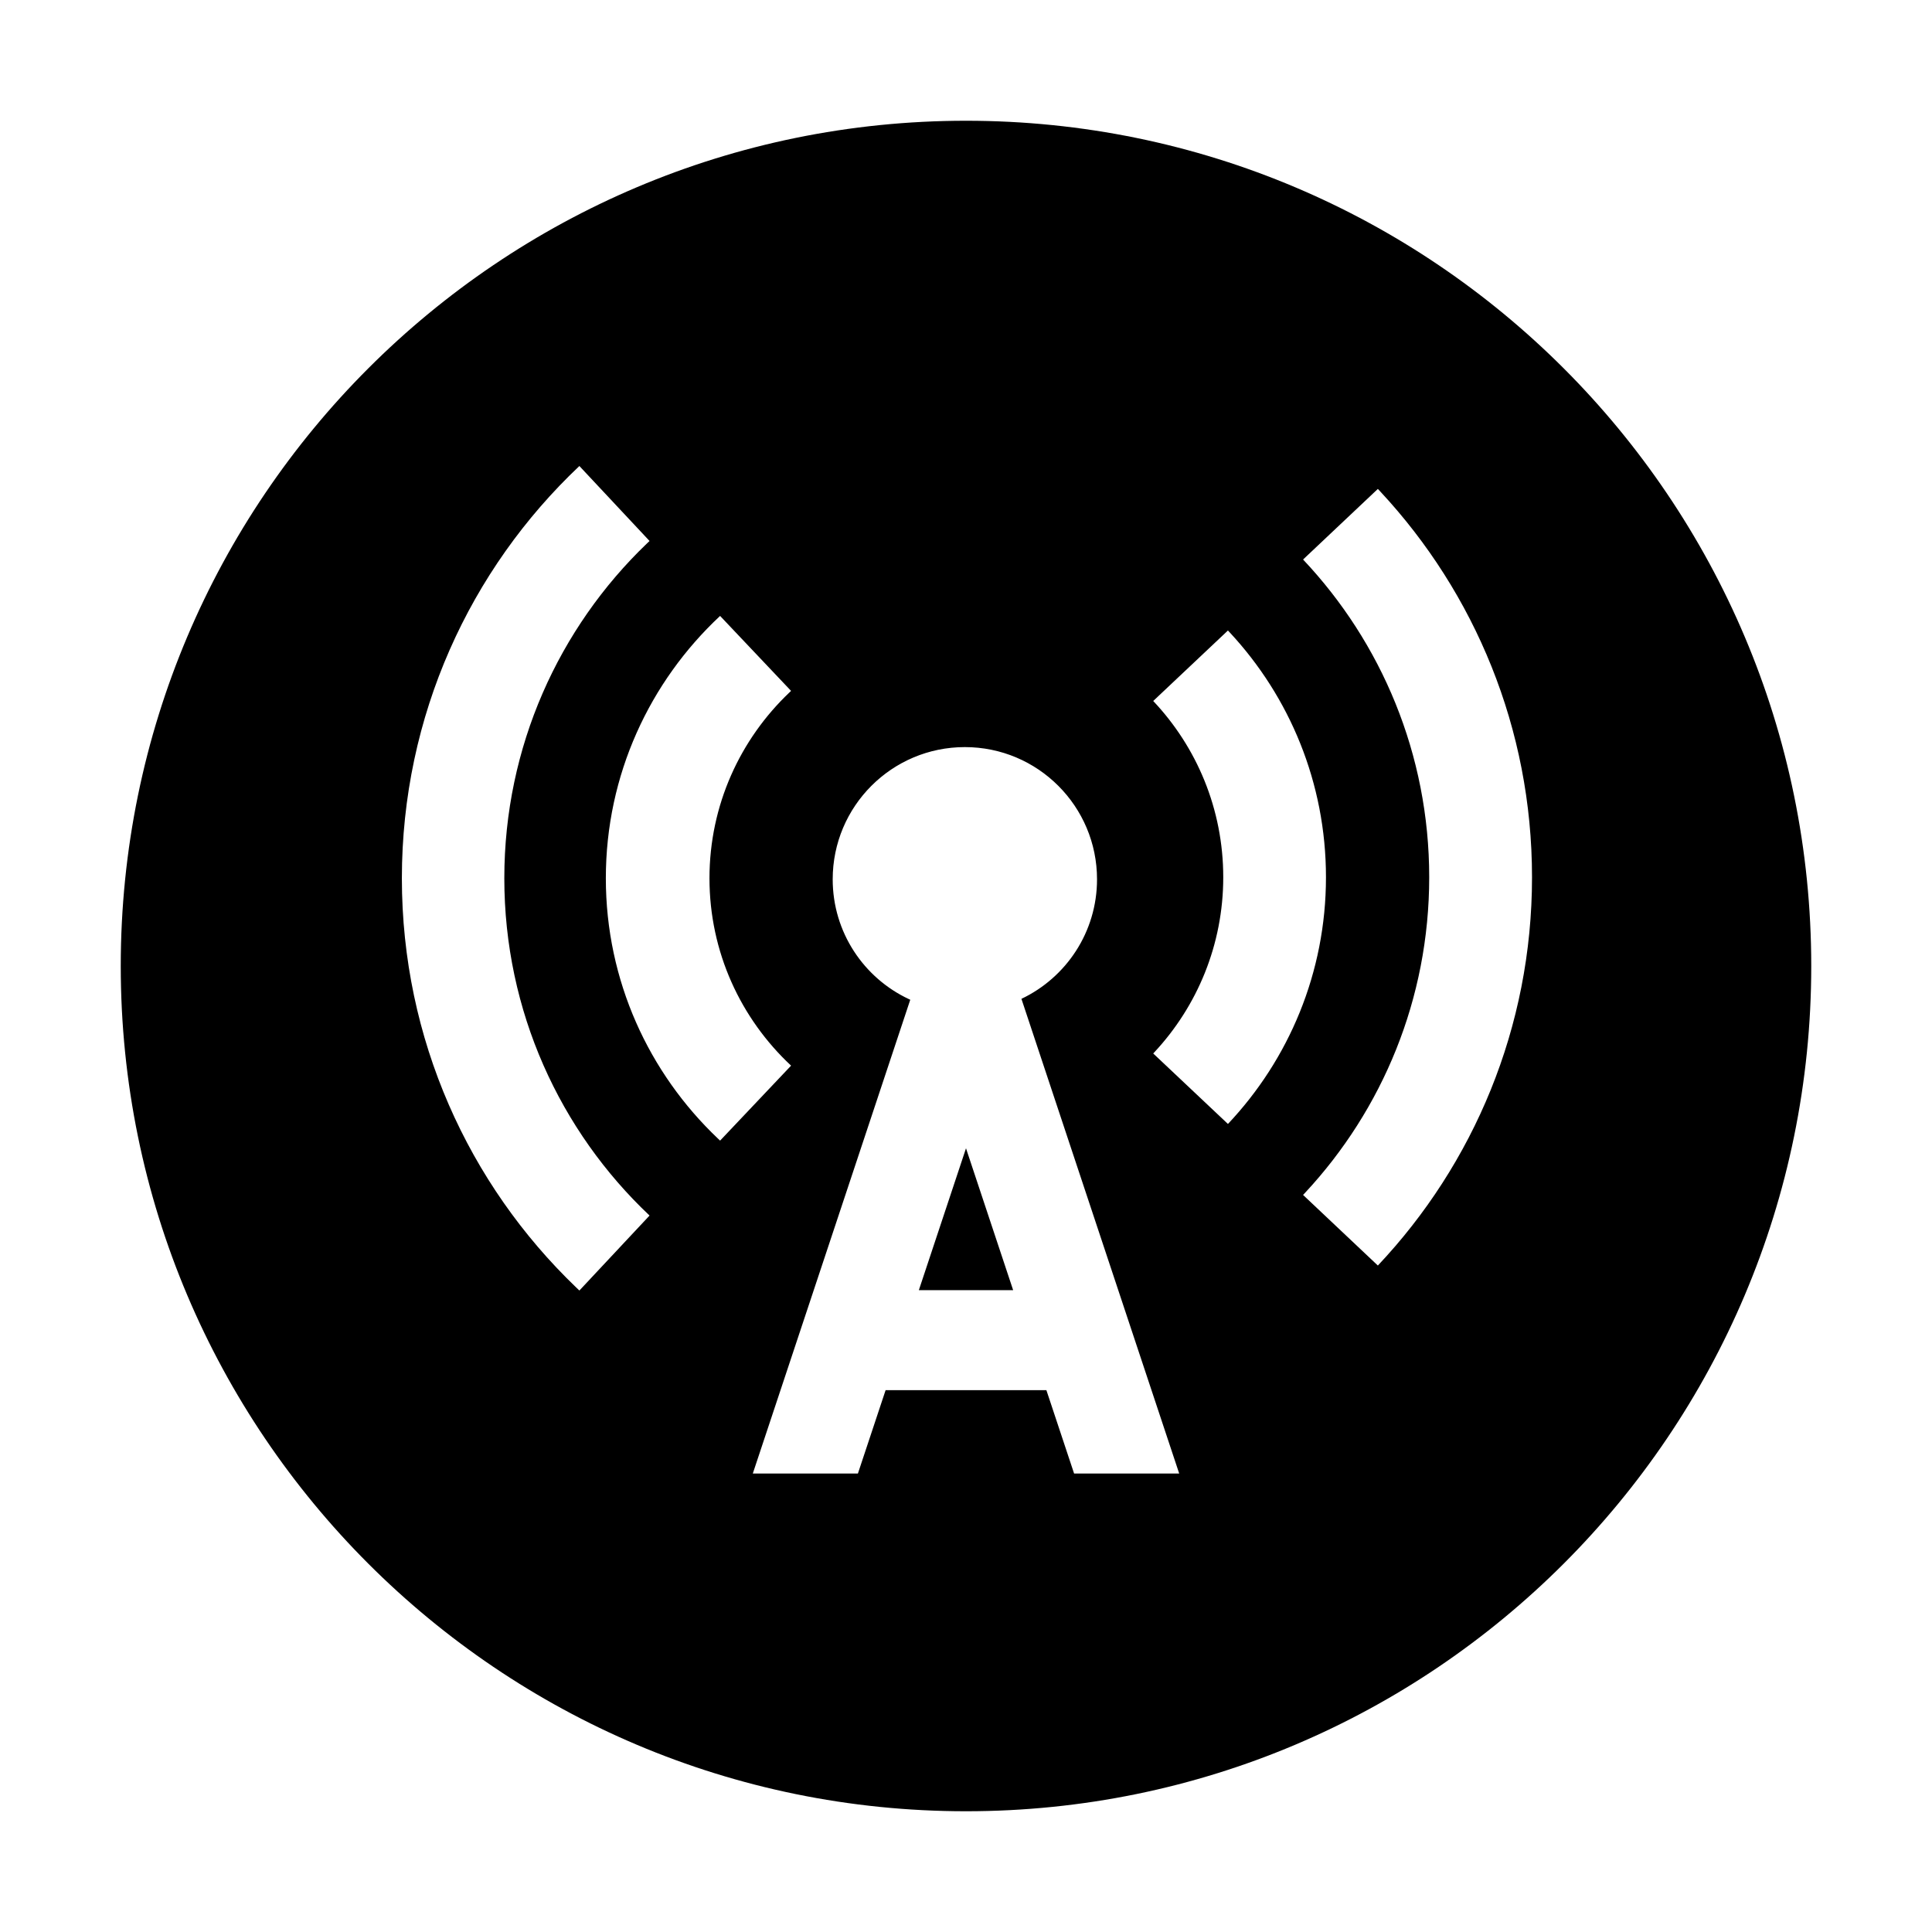 <?xml version="1.0" encoding="UTF-8"?>
<svg width="1024px" height="1024px" viewBox="0 0 1024 1024" version="1.1" xmlns="http://www.w3.org/2000/svg" xmlns:xlink="http://www.w3.org/1999/xlink">
    <title>基站与通信网络_面性</title>
    <g id="页面1" stroke="none" stroke-width="1" fill="none" fill-rule="evenodd">
        <g id="基站与通信网络_面性" fill="#000000" fill-rule="nonzero">
            <path d="M512,64 C759.424,64 960,264.576 960,512 C960,759.424 759.424,960 512,960 C264.576,960 64,759.424 64,512 C64,264.576 264.576,64 512,64 Z M511.397,395.977 C472.71,395.977 441.348,427.351 441.348,466.052 C441.348,494.146 457.874,518.378 481.732,529.551 L482.458,529.885 L399,781 L454.707,781 L469.387,736.829 L554.611,736.829 L569.292,781 L625,781 L541.38,529.401 C565.066,518.162 581.446,494.02 581.446,466.052 C581.446,427.351 550.084,395.977 511.397,395.977 Z M307.086,247 C249.168,301.698 213,379.357 213,465.5 C213,550.781 248.449,627.748 305.356,682.352 L307.087,684 L344.273,644.268 C296.887,599.515 267.297,535.977 267.297,465.5 C267.297,395.726 296.299,332.756 342.856,288.079 L344.273,286.731 L307.086,247 Z M512,608.617 L536.995,683.824 L487.004,683.824 L512,608.617 Z M730.293,259.139 L690.656,296.554 C732.103,340.497 757.511,399.754 757.511,464.948 C757.511,529.491 732.608,588.213 691.894,632.019 L690.656,633.342 L730.293,670.758 C780.948,617.05 812,544.628 812,464.948 C812,386.065 781.566,314.295 731.807,260.756 L730.293,259.139 Z M381.666,326.455 C344.386,361.264 321.107,410.683 321.107,465.5 C321.107,519.768 343.923,568.747 380.553,603.497 L381.667,604.545 L419.285,564.812 C392.66,539.948 376.035,504.651 376.035,465.5 C376.035,426.74 392.329,391.758 418.49,366.937 L419.285,366.188 L381.666,326.455 Z M650.833,334.179 L611.23,371.536 C634.242,395.91 648.348,428.782 648.348,464.948 C648.348,500.753 634.522,533.328 611.918,557.627 L611.23,558.361 L650.833,595.717 C683.044,561.593 702.79,515.577 702.79,464.948 C702.79,414.826 683.437,369.224 651.796,335.207 L650.833,334.179 Z" id="形状"></path>
        </g>
    </g>
</svg>